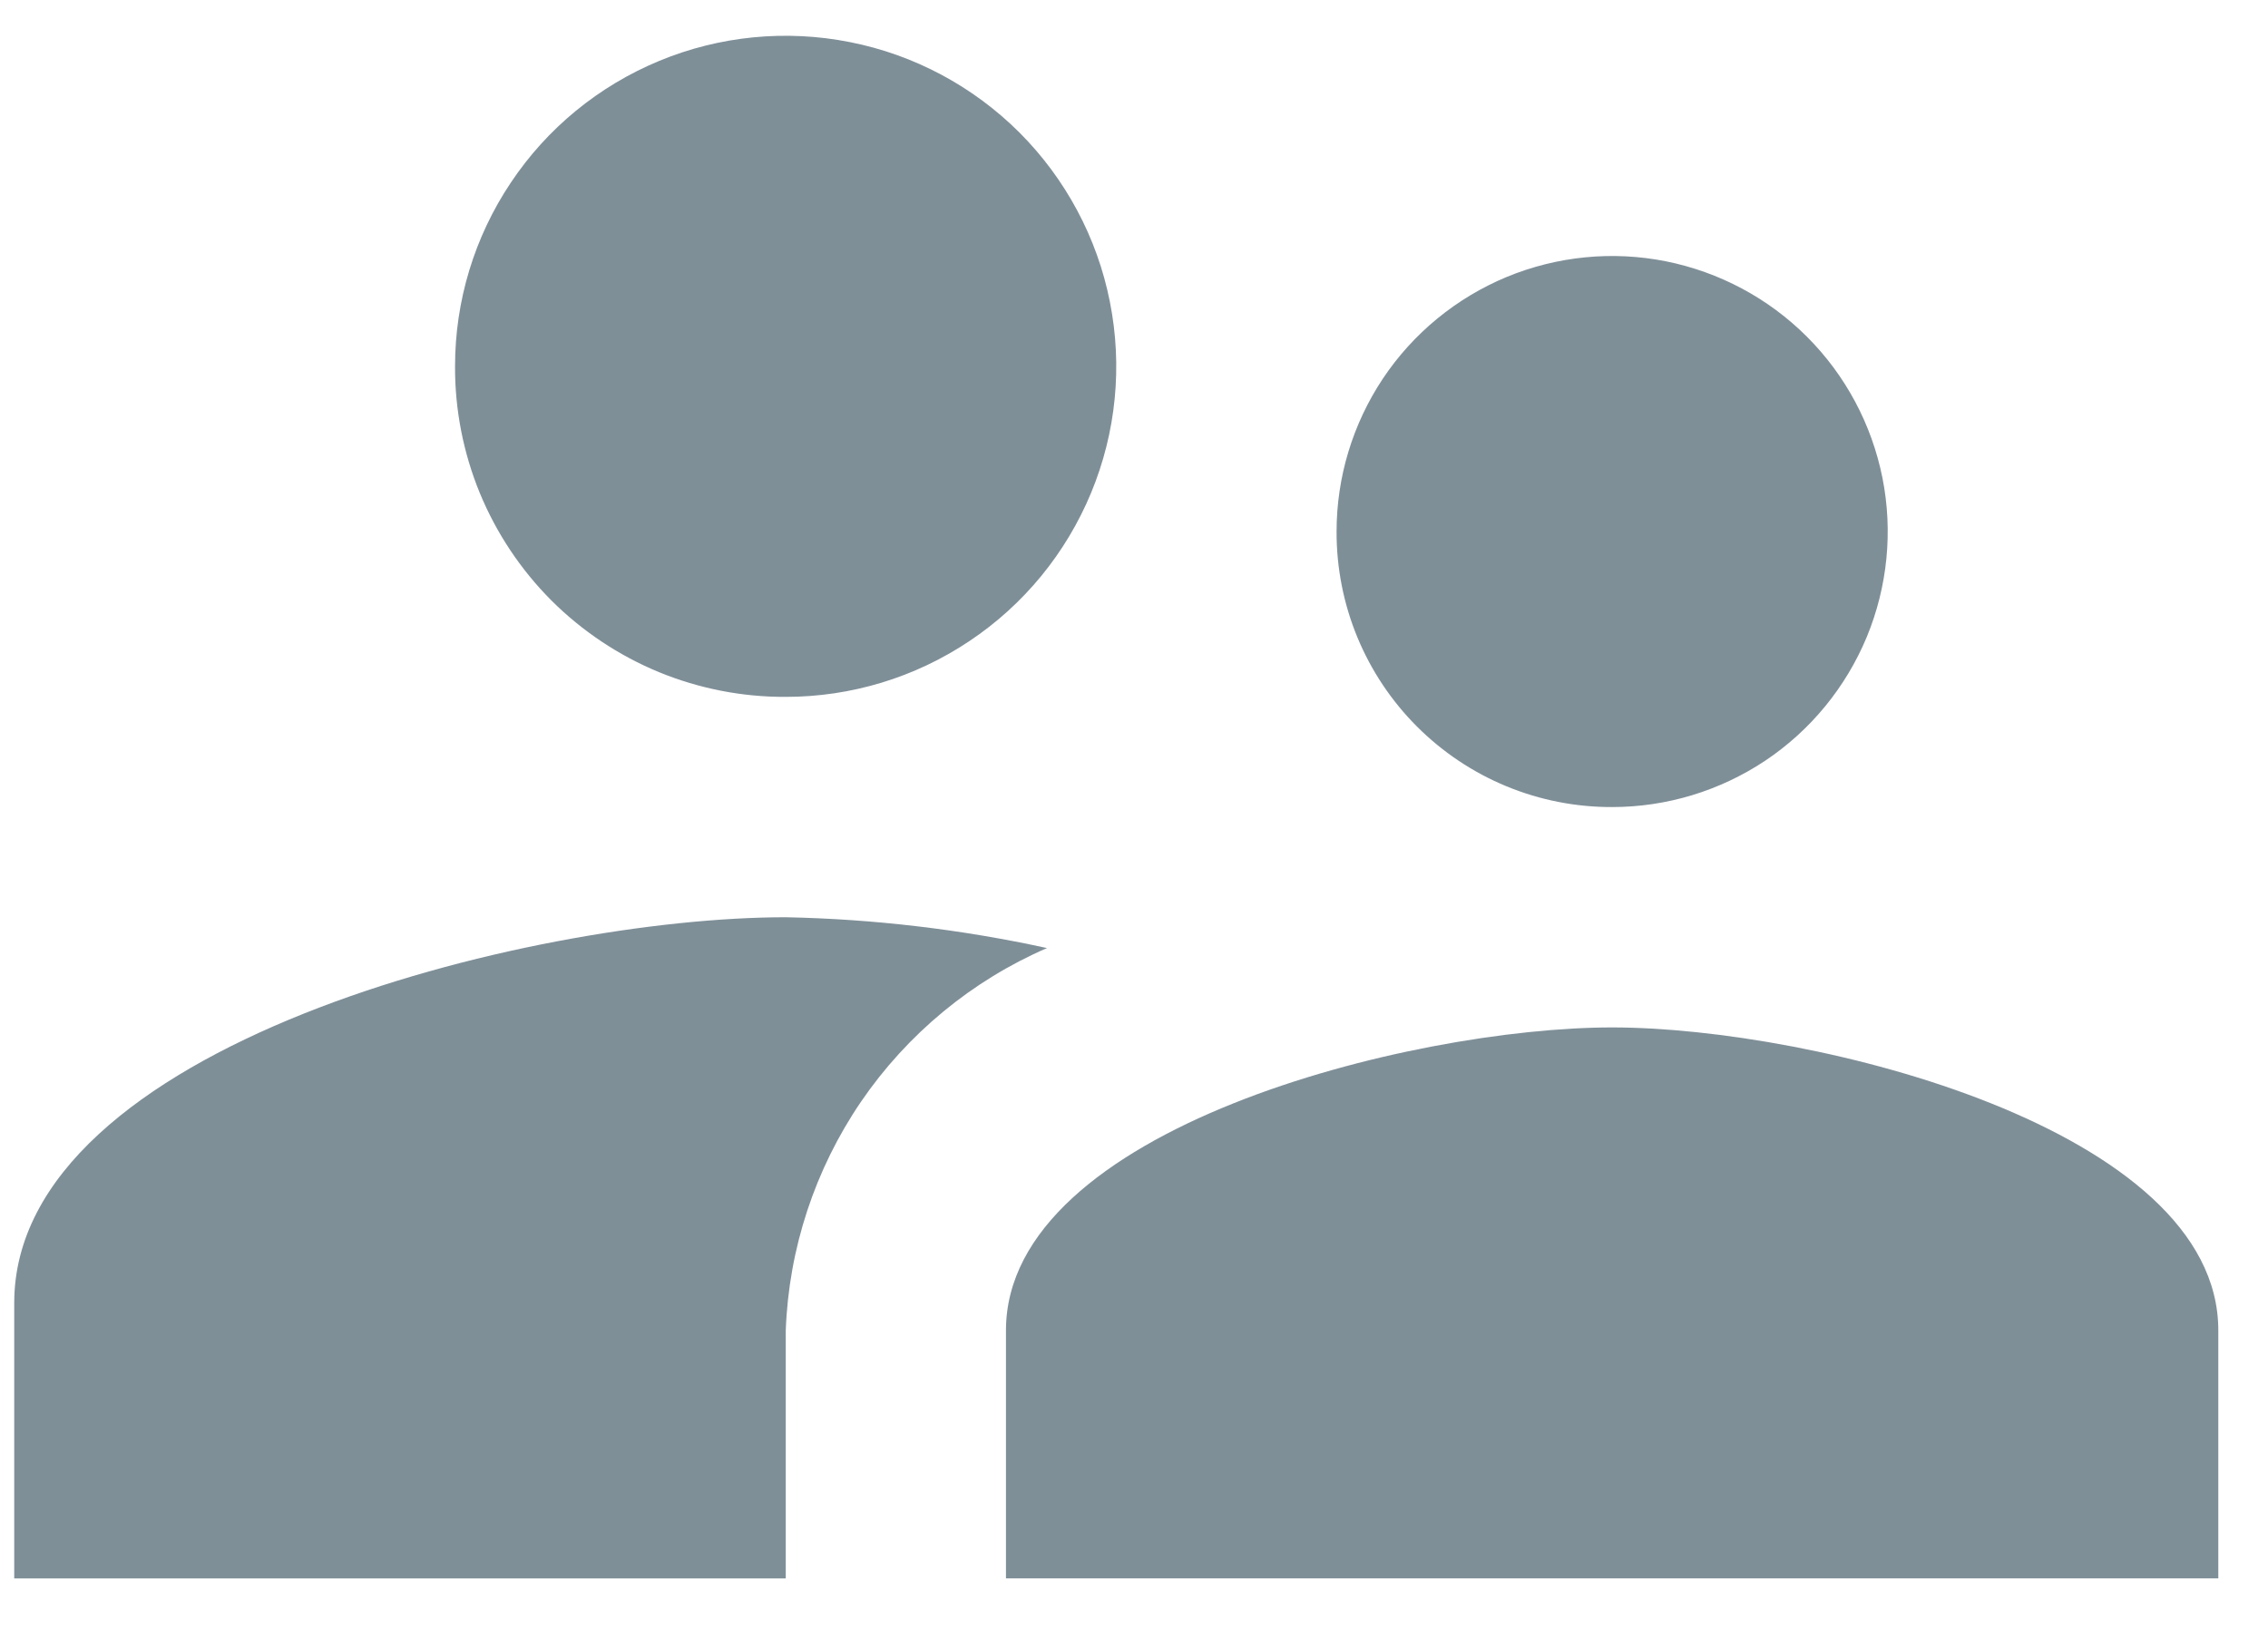 <svg width="22" height="16" viewBox="0 0 22 16" fill="none" xmlns="http://www.w3.org/2000/svg">
<path d="M15.638 7.83C16.167 7.83 16.683 7.673 17.123 7.38C17.563 7.086 17.905 6.668 18.108 6.18C18.31 5.691 18.363 5.154 18.26 4.636C18.156 4.117 17.902 3.641 17.528 3.267C17.154 2.893 16.678 2.639 16.159 2.535C15.641 2.432 15.104 2.485 14.615 2.687C14.127 2.89 13.709 3.232 13.415 3.672C13.122 4.112 12.965 4.628 12.965 5.157C12.964 5.508 13.032 5.856 13.166 6.181C13.3 6.506 13.497 6.801 13.745 7.049C13.994 7.298 14.289 7.495 14.614 7.629C14.939 7.763 15.287 7.831 15.638 7.83ZM7.622 6.761C8.256 6.761 8.876 6.573 9.403 6.22C9.931 5.868 10.341 5.367 10.584 4.781C10.827 4.195 10.89 3.55 10.766 2.928C10.643 2.306 10.337 1.735 9.889 1.286C9.44 0.838 8.869 0.532 8.247 0.409C7.625 0.285 6.98 0.348 6.394 0.591C5.808 0.834 5.307 1.244 4.955 1.772C4.602 2.299 4.414 2.919 4.414 3.553C4.412 3.975 4.494 4.393 4.654 4.783C4.815 5.173 5.051 5.527 5.349 5.826C5.648 6.124 6.002 6.36 6.392 6.521C6.782 6.681 7.2 6.763 7.622 6.761ZM15.638 9.968C13.682 9.968 9.758 10.952 9.758 12.908V15.313H21.518V12.908C21.52 10.951 17.596 9.968 15.638 9.968ZM7.622 8.899C5.131 8.899 0.138 10.146 0.138 12.641V15.314H7.622V12.908C7.651 12.114 7.905 11.344 8.353 10.687C8.802 10.031 9.427 9.514 10.156 9.198C9.323 9.016 8.474 8.916 7.622 8.899Z" fill="#7F8F98"/>
</svg>

